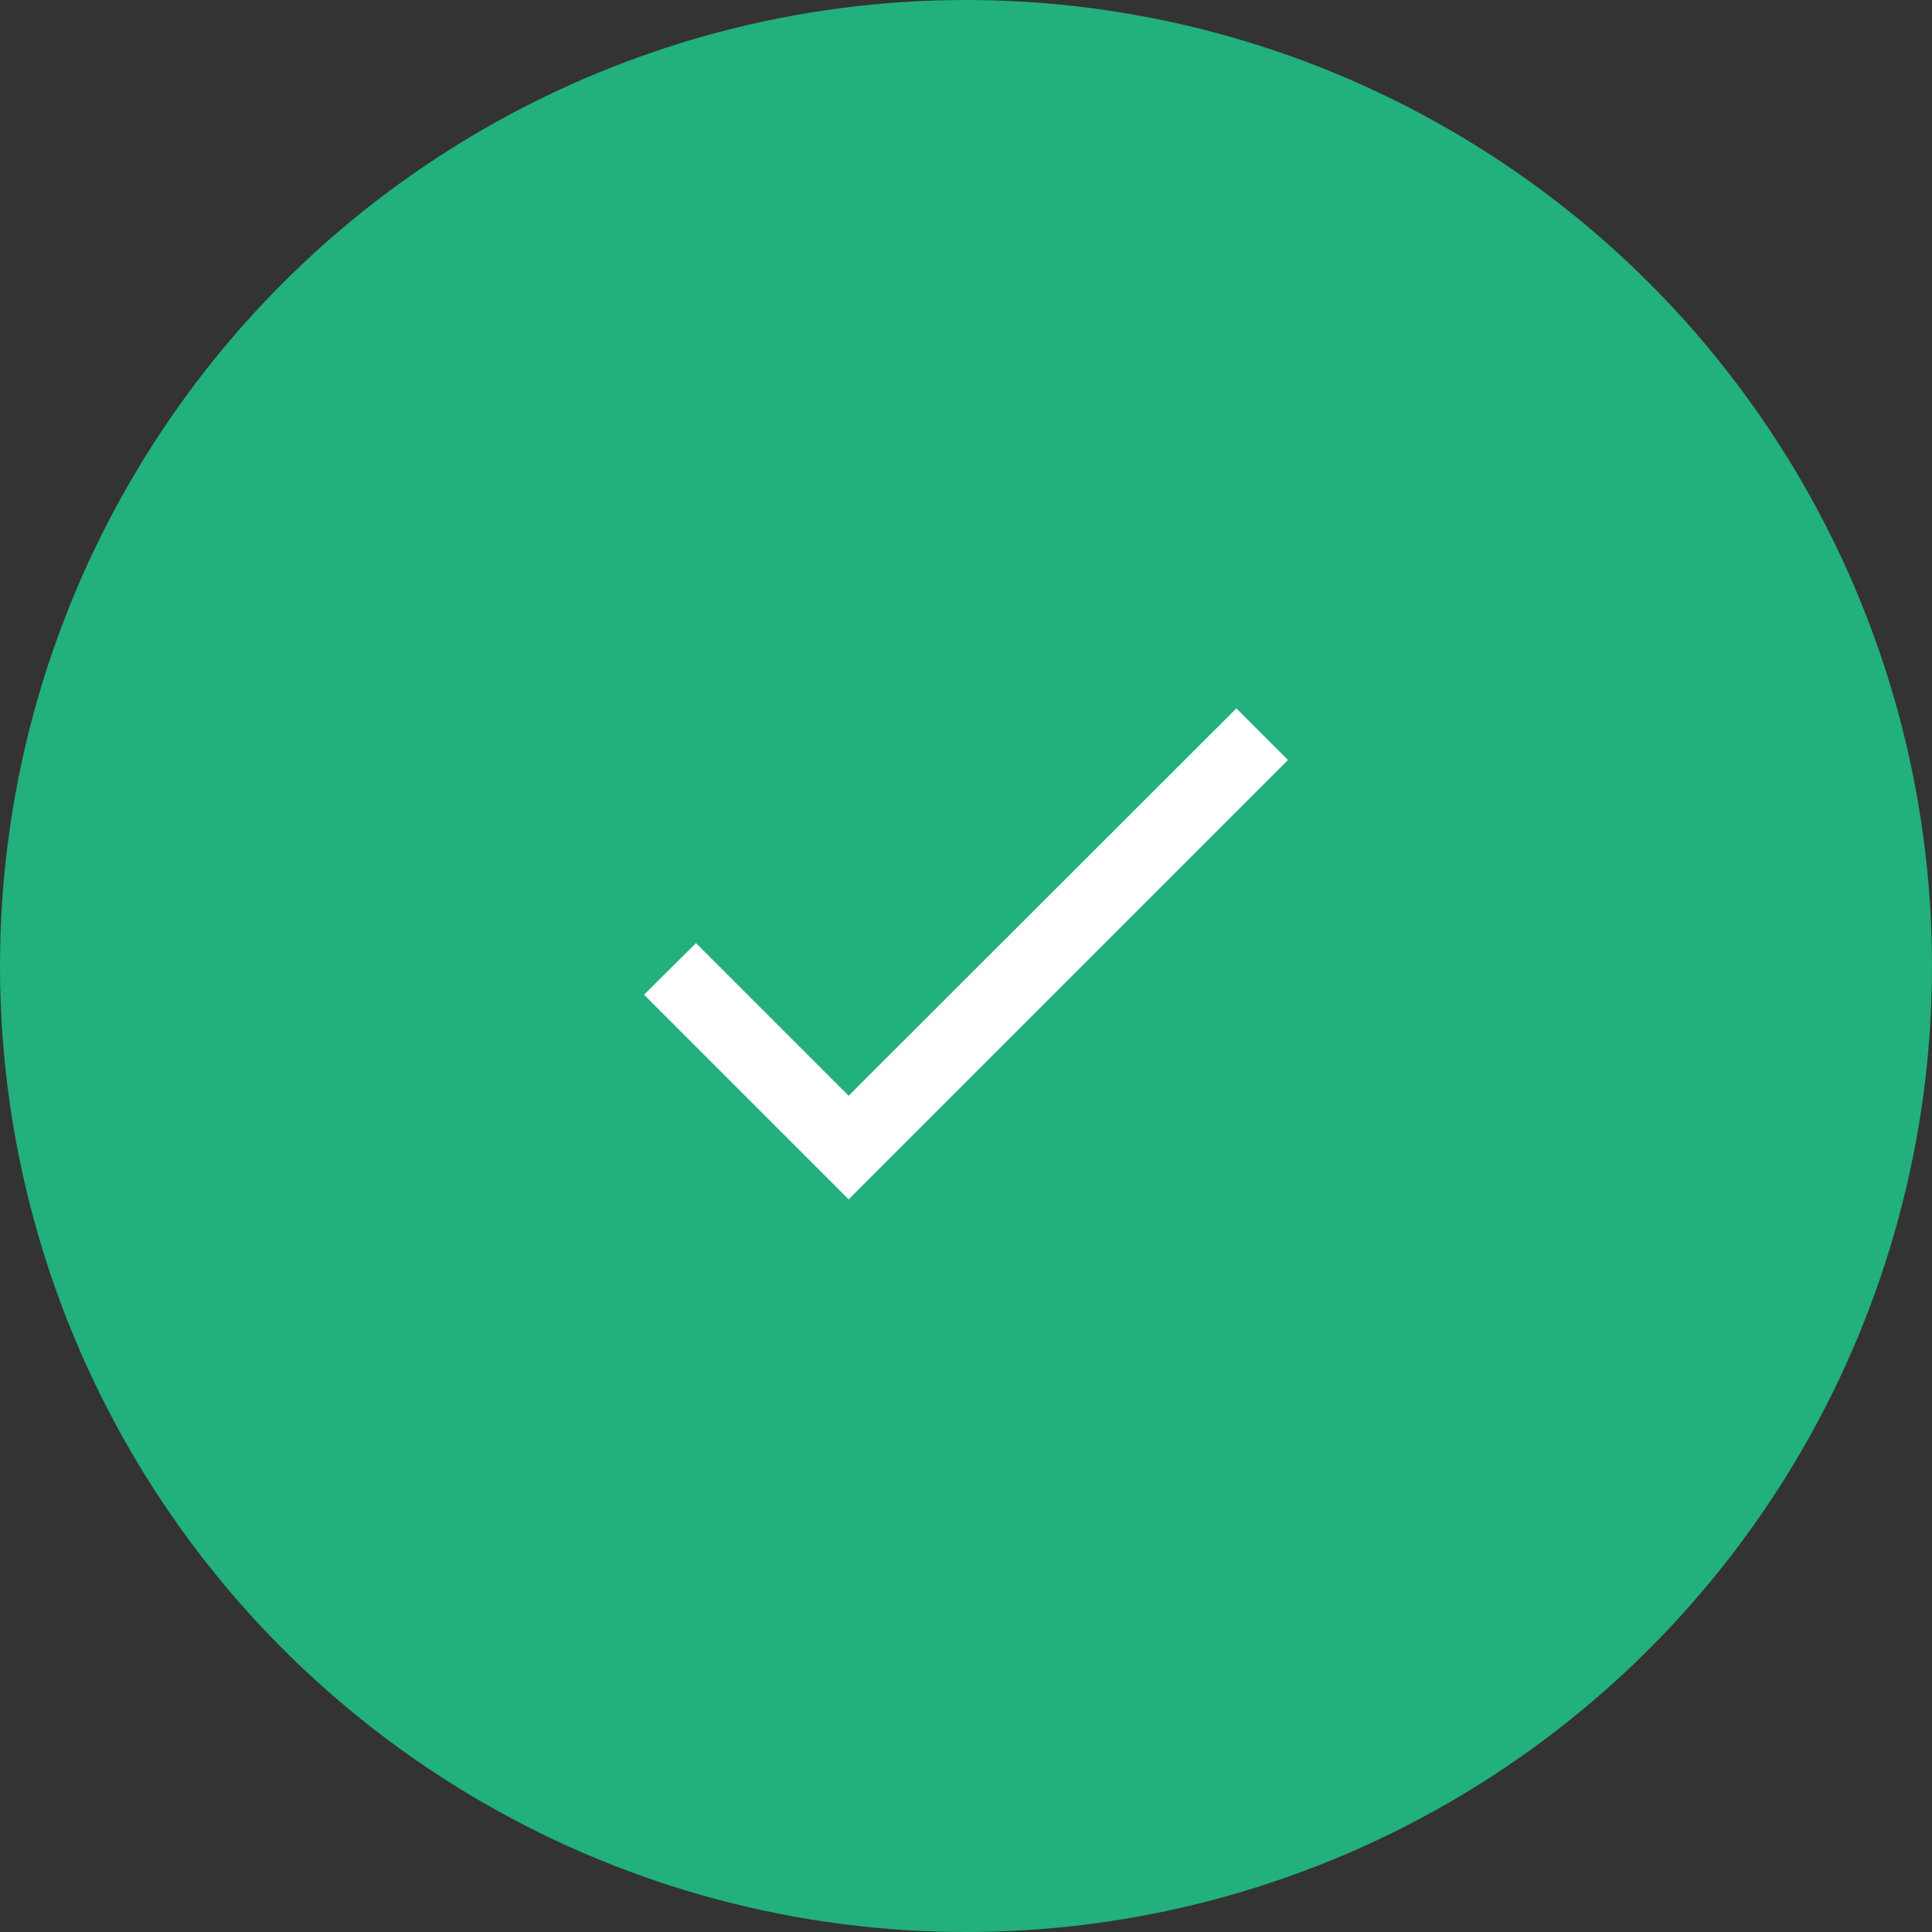 <svg width="20" height="20" viewBox="0 0 20 20" fill="none" xmlns="http://www.w3.org/2000/svg">
<rect x="0" y="0" width="20" height="20" fill="#333333" stroke="none"/>
<circle cx="10" cy="10" r="10" fill="#22B07D"/>
<path d="M8.785 11.343L7.205 9.763L6.667 10.297L8.785 12.416L13.333 7.868L12.799 7.333L8.785 11.343Z" fill="white"/>
</svg>
